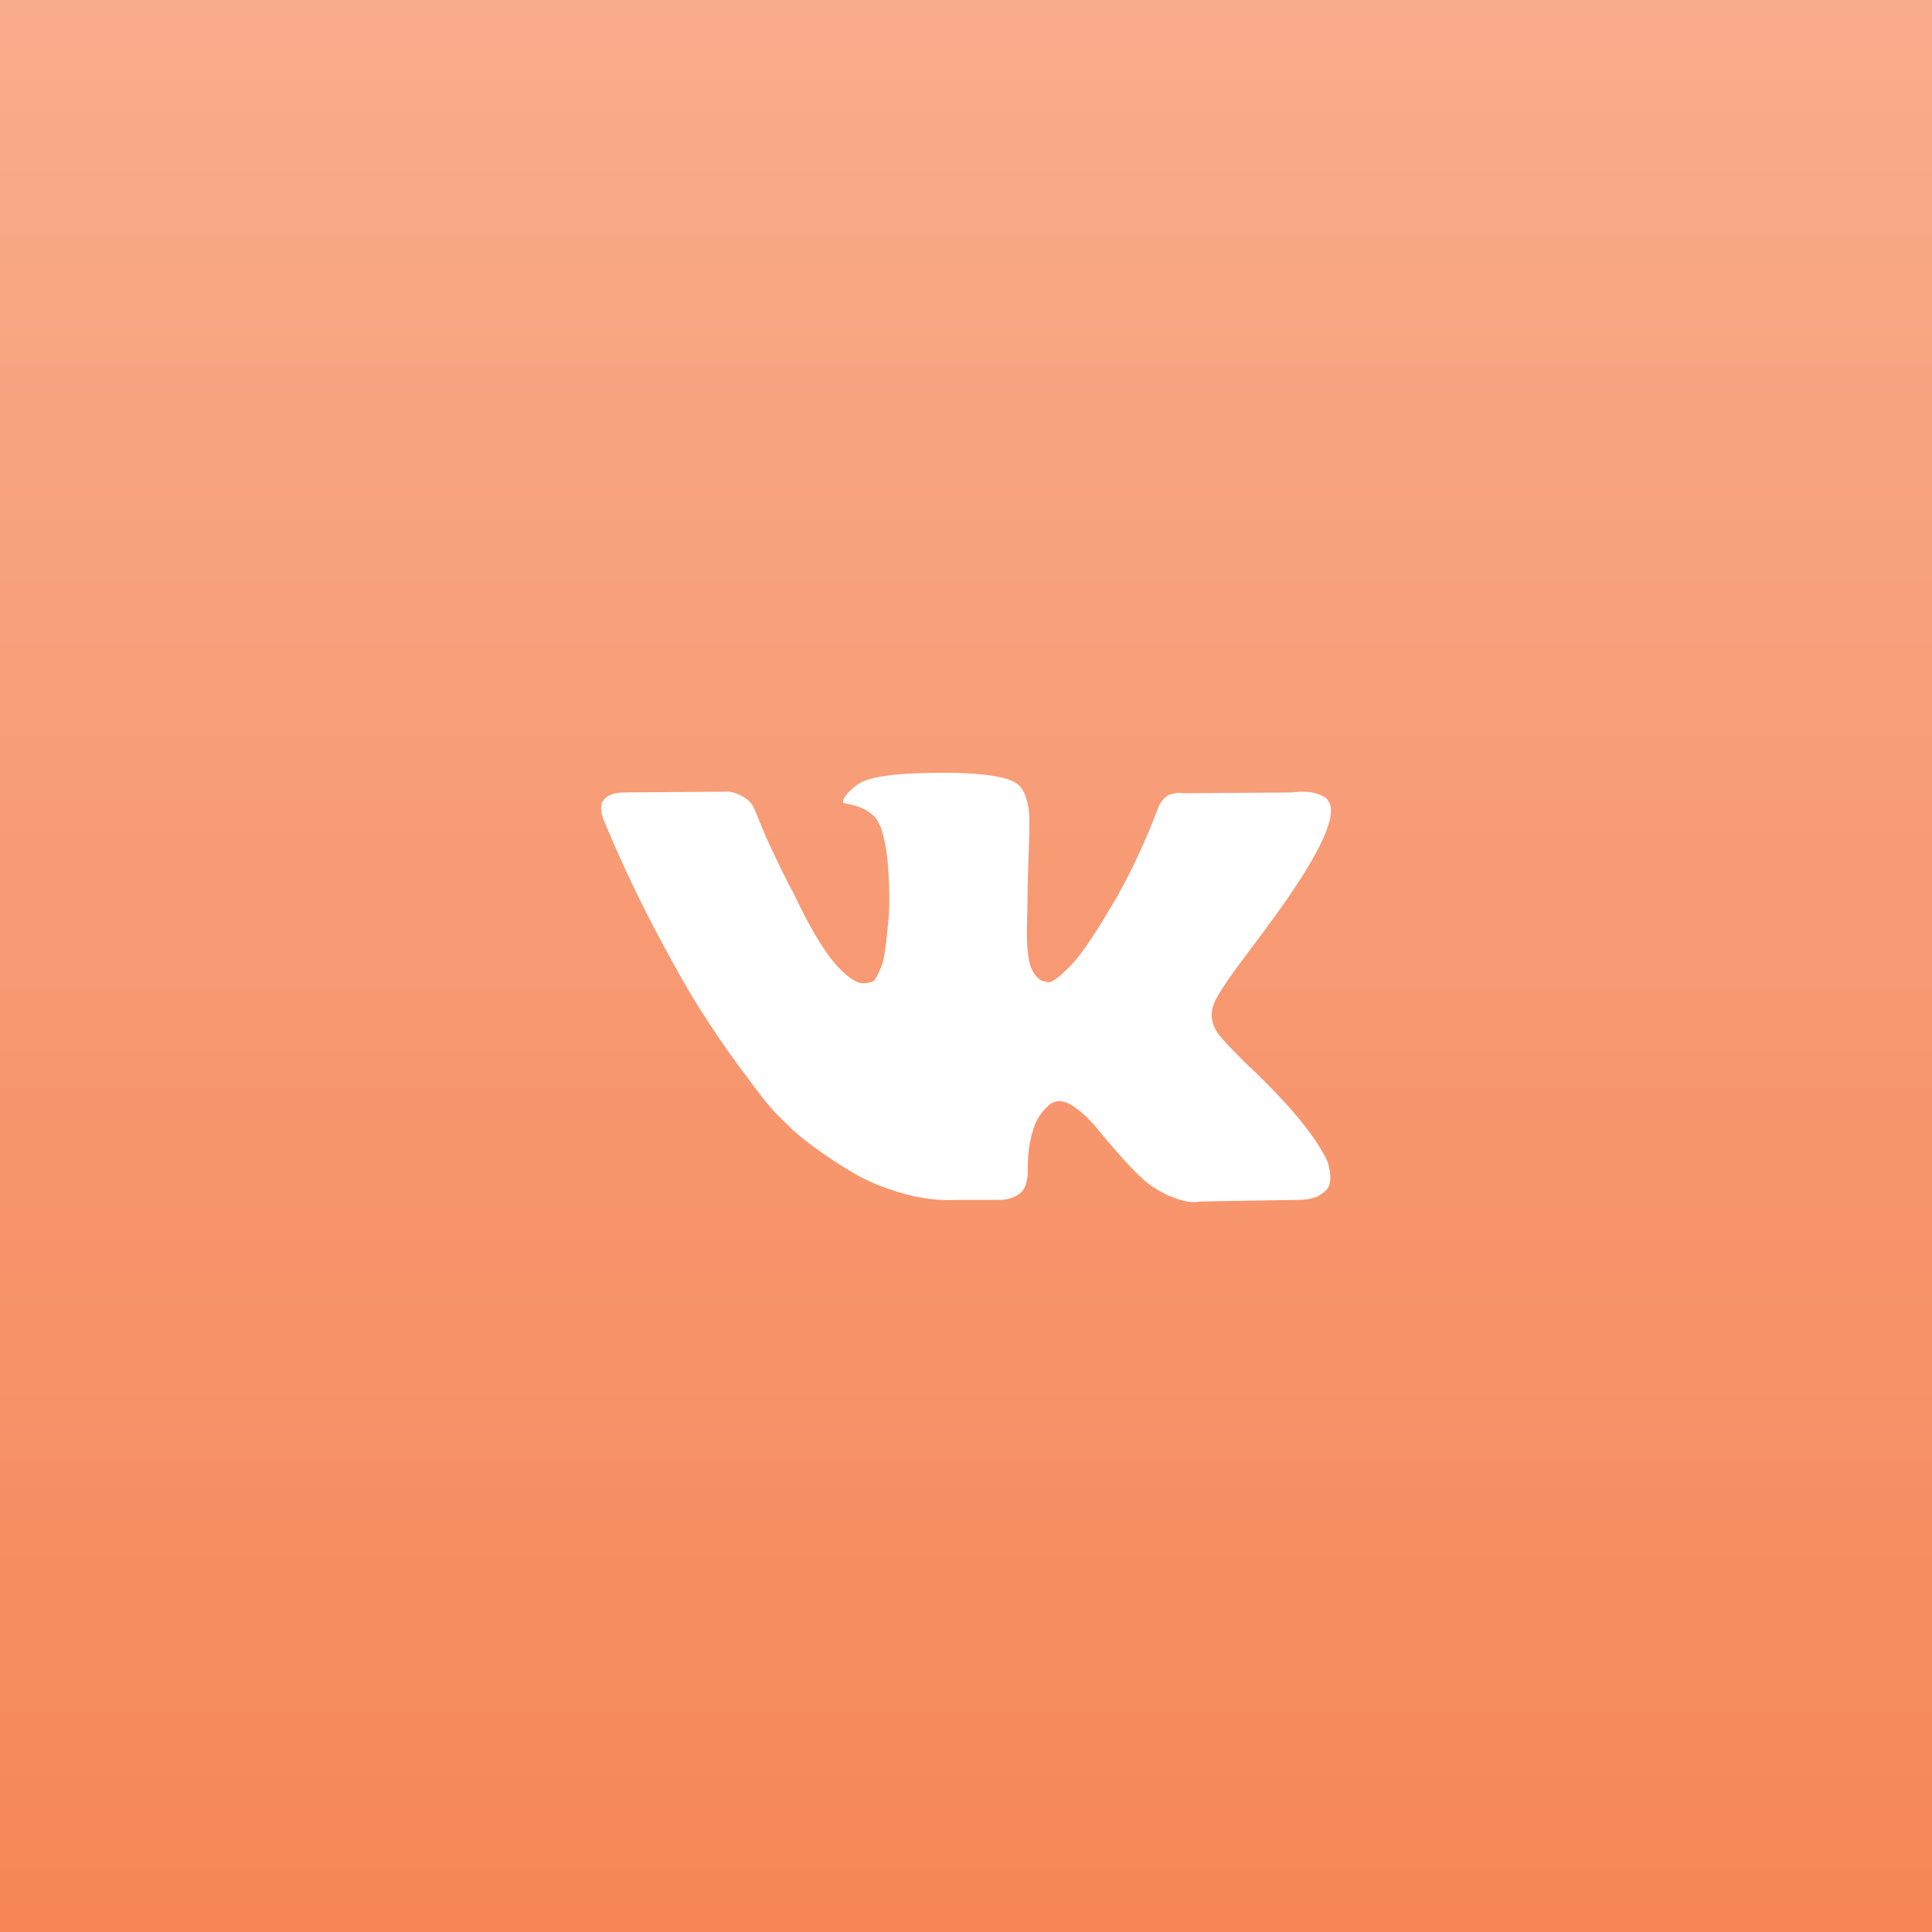 <svg width="45" height="45" viewBox="0 0 45 45" fill="none" xmlns="http://www.w3.org/2000/svg">
<rect width="45" height="45" fill="#F36327"/>
<rect width="45" height="45" fill="url(#paint0_linear)" style="mix-blend-mode:overlay"/>
<path d="M30.91 27.031C30.889 26.985 30.87 26.947 30.852 26.917C30.557 26.369 29.994 25.697 29.162 24.9L29.144 24.882L29.135 24.873L29.126 24.864H29.117C28.74 24.493 28.501 24.243 28.401 24.115C28.217 23.872 28.176 23.626 28.276 23.376C28.347 23.187 28.613 22.789 29.073 22.181C29.315 21.858 29.507 21.6 29.648 21.405C30.669 20.006 31.112 19.111 30.976 18.722L30.923 18.631C30.888 18.576 30.797 18.526 30.649 18.48C30.501 18.435 30.313 18.427 30.082 18.458L27.533 18.476C27.492 18.461 27.433 18.462 27.356 18.48C27.28 18.499 27.241 18.508 27.241 18.508L27.197 18.531L27.162 18.558C27.132 18.576 27.1 18.608 27.064 18.654C27.029 18.7 27 18.753 26.976 18.814C26.698 19.55 26.383 20.234 26.029 20.867C25.81 21.244 25.61 21.571 25.427 21.848C25.244 22.125 25.09 22.329 24.967 22.459C24.843 22.59 24.731 22.695 24.63 22.774C24.53 22.853 24.453 22.887 24.4 22.875C24.347 22.862 24.297 22.85 24.25 22.838C24.167 22.783 24.101 22.709 24.05 22.614C24 22.52 23.966 22.401 23.949 22.259C23.931 22.115 23.921 21.992 23.918 21.889C23.915 21.785 23.916 21.639 23.922 21.451C23.928 21.262 23.931 21.134 23.931 21.067C23.931 20.836 23.935 20.585 23.944 20.315C23.953 20.044 23.96 19.829 23.966 19.671C23.972 19.513 23.975 19.346 23.975 19.169C23.975 18.993 23.965 18.855 23.944 18.754C23.924 18.654 23.893 18.556 23.852 18.462C23.81 18.368 23.75 18.295 23.67 18.243C23.59 18.191 23.491 18.15 23.374 18.12C23.061 18.047 22.663 18.007 22.179 18.001C21.081 17.989 20.376 18.062 20.063 18.22C19.939 18.287 19.827 18.379 19.727 18.494C19.621 18.628 19.606 18.701 19.683 18.713C20.037 18.768 20.287 18.899 20.435 19.105L20.488 19.215C20.529 19.294 20.571 19.434 20.612 19.635C20.653 19.835 20.68 20.058 20.692 20.301C20.721 20.745 20.721 21.125 20.692 21.442C20.662 21.758 20.634 22.004 20.608 22.181C20.581 22.357 20.541 22.5 20.488 22.61C20.435 22.719 20.399 22.786 20.382 22.81C20.364 22.835 20.349 22.85 20.337 22.856C20.261 22.886 20.181 22.902 20.099 22.902C20.016 22.902 19.916 22.859 19.797 22.774C19.68 22.689 19.557 22.572 19.43 22.422C19.303 22.273 19.16 22.065 19.001 21.797C18.842 21.53 18.676 21.213 18.505 20.848L18.364 20.584C18.275 20.413 18.154 20.165 18.001 19.84C17.847 19.514 17.712 19.2 17.594 18.895C17.547 18.768 17.476 18.67 17.381 18.603L17.337 18.576C17.308 18.552 17.26 18.526 17.195 18.498C17.13 18.471 17.063 18.451 16.992 18.439L14.567 18.457C14.319 18.457 14.151 18.515 14.062 18.631L14.027 18.685C14.009 18.716 14 18.765 14 18.831C14 18.898 14.018 18.981 14.053 19.078C14.407 19.936 14.792 20.763 15.208 21.56C15.624 22.357 15.986 22.999 16.292 23.485C16.599 23.972 16.912 24.432 17.231 24.863C17.549 25.295 17.76 25.572 17.863 25.694C17.967 25.816 18.048 25.907 18.107 25.968L18.328 26.186C18.47 26.333 18.678 26.508 18.952 26.711C19.227 26.915 19.53 27.116 19.864 27.314C20.197 27.511 20.585 27.672 21.028 27.797C21.47 27.922 21.901 27.972 22.32 27.948H23.338C23.544 27.93 23.701 27.863 23.807 27.747L23.842 27.701C23.866 27.665 23.888 27.609 23.909 27.533C23.929 27.457 23.94 27.373 23.94 27.282C23.934 27.02 23.953 26.785 23.997 26.575C24.041 26.365 24.091 26.207 24.148 26.1C24.204 25.994 24.267 25.904 24.338 25.831C24.409 25.758 24.459 25.714 24.489 25.699C24.518 25.683 24.542 25.673 24.559 25.667C24.701 25.618 24.868 25.665 25.059 25.808C25.251 25.951 25.431 26.128 25.599 26.338C25.768 26.548 25.97 26.783 26.206 27.045C26.442 27.306 26.648 27.501 26.825 27.629L27.002 27.738C27.12 27.811 27.274 27.878 27.463 27.939C27.651 28 27.816 28.015 27.958 27.985L30.224 27.948C30.448 27.948 30.623 27.91 30.746 27.834C30.87 27.758 30.944 27.674 30.968 27.583C30.991 27.492 30.993 27.389 30.972 27.273C30.951 27.157 30.93 27.077 30.91 27.031Z" fill="white"/>
<defs>
<linearGradient id="paint0_linear" x1="6.687" y1="-99.5" x2="6.687" y2="87.078" gradientUnits="userSpaceOnUse">
<stop stop-color="white"/>
<stop offset="1" stop-color="white" stop-opacity="0"/>
</linearGradient>
</defs>
</svg>
